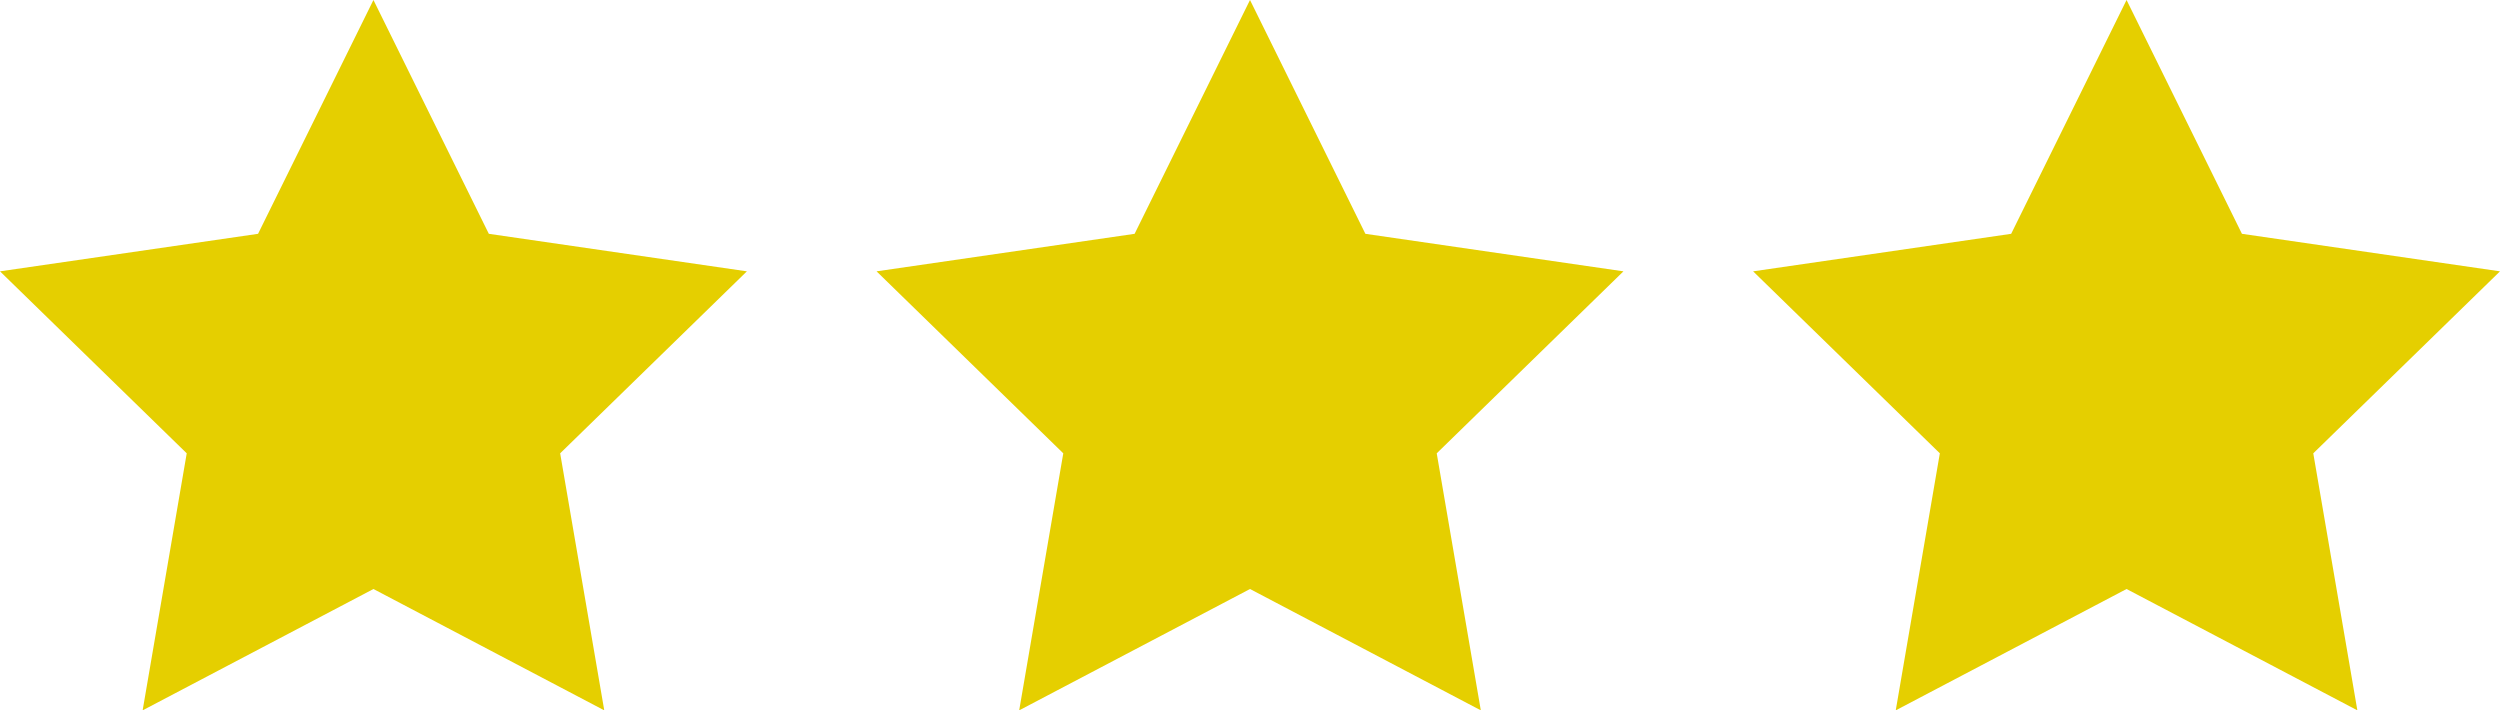 <svg xmlns="http://www.w3.org/2000/svg" viewBox="0 0 723 205.43"><defs><style>.cls-1{fill:#e5cf00;}</style></defs><title>3 ESTRELAS</title><g id="Camada_2" data-name="Camada 2"><g id="Camada_1-2" data-name="Camada 1"><polygon class="cls-1" points="108 0 141.37 67.62 216 78.47 162 131.1 174.75 205.43 108 170.34 41.25 205.43 54 131.1 0 78.47 74.63 67.62 108 0"/><polygon class="cls-1" points="361.5 0 394.87 67.62 469.5 78.47 415.5 131.1 428.25 205.43 361.5 170.34 294.75 205.43 307.5 131.1 253.5 78.47 328.13 67.62 361.5 0"/><polygon class="cls-1" points="615 0 648.37 67.62 723 78.47 669 131.1 681.75 205.43 615 170.34 548.25 205.43 561 131.1 507 78.47 581.63 67.62 615 0"/></g></g></svg>